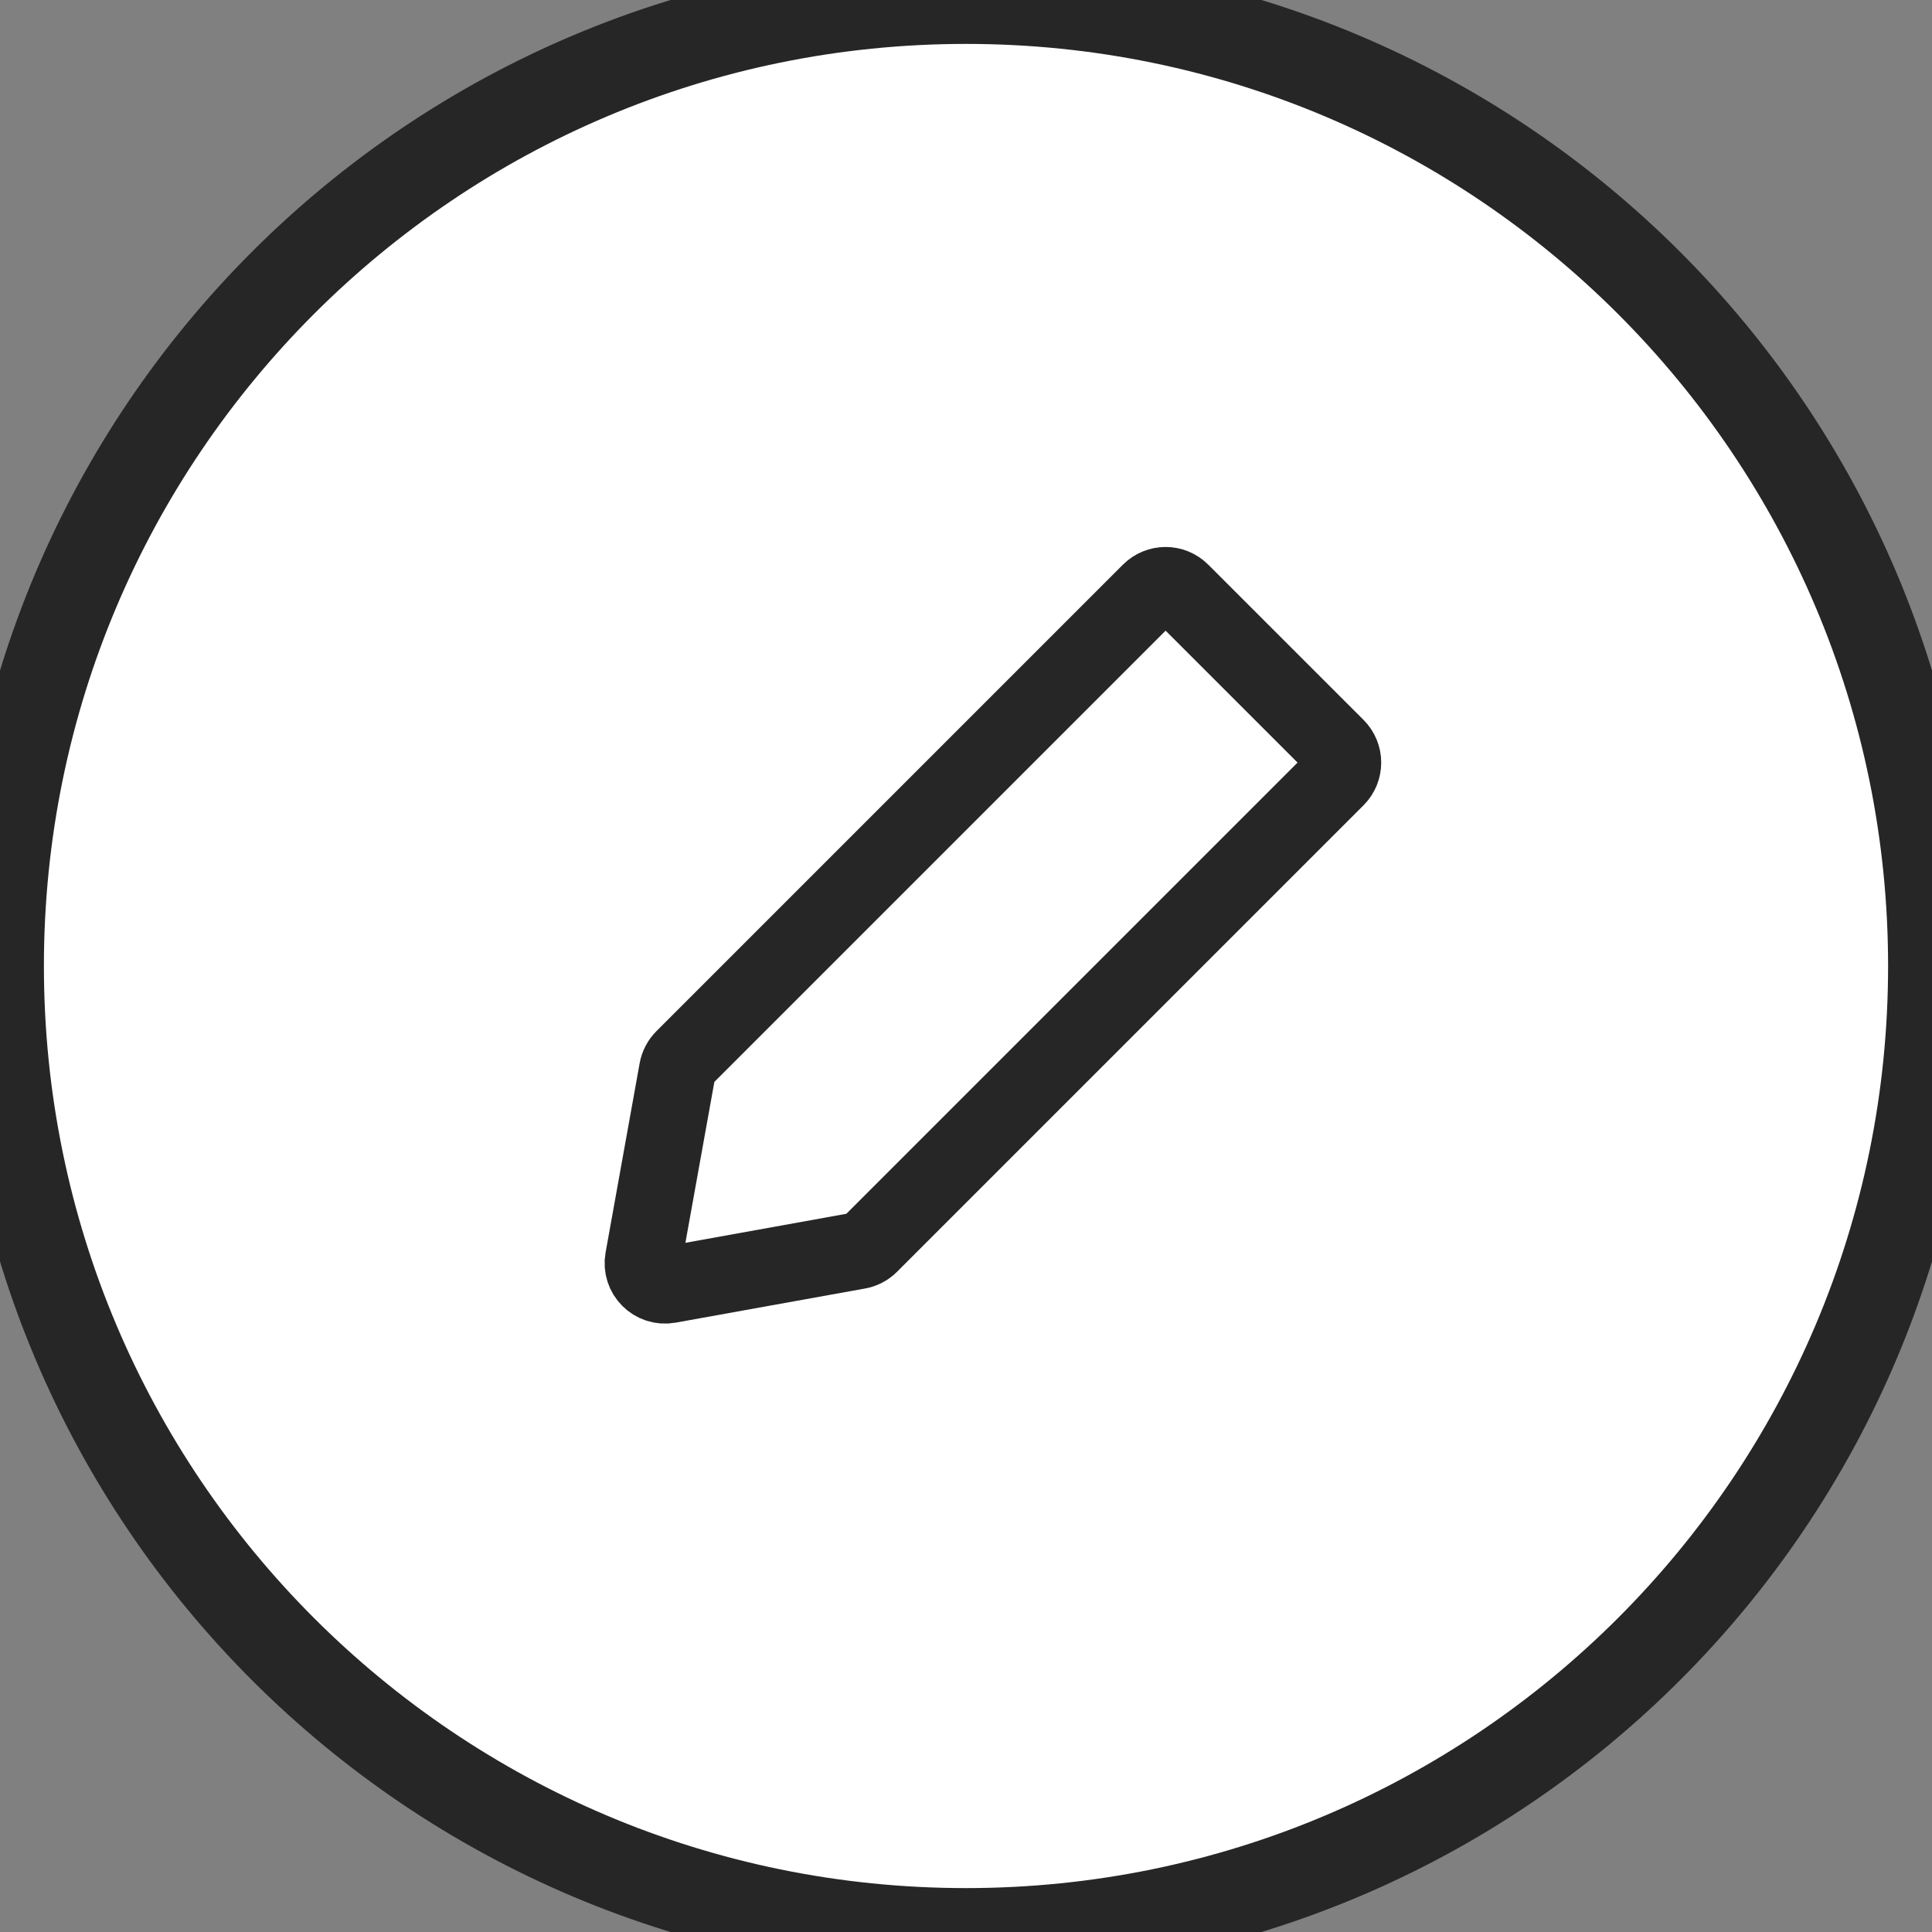 <svg width="44" height="44" viewBox="0 0 44 44" fill="none" xmlns="http://www.w3.org/2000/svg">
<rect x="0" y="0" width="44" height="44" fill="#808080" stroke="none"/>
<path d="M0 22C0 9.85 9.85 0 22 0C34.15 0 44 9.85 44 22C44 34.15 34.15 44 22 44C9.85 44 0 34.15 0 22Z" fill="white"/>
<path d="M15.568 24.103L26.192 13.479C26.388 13.283 26.704 13.283 26.899 13.479L30.435 17.014C30.63 17.209 30.63 17.526 30.435 17.721L19.81 28.346C19.738 28.418 19.646 28.466 19.545 28.484L15.233 29.261C14.89 29.323 14.591 29.023 14.653 28.68L15.429 24.368C15.447 24.268 15.496 24.175 15.568 24.103Z" stroke="#262626" stroke-width="1.75"/>
<path d="M22 43C10.402 43 1 33.598 1 22H-1C-1 34.703 9.297 45 22 45V43ZM43 22C43 33.598 33.598 43 22 43V45C34.703 45 45 34.703 45 22H43ZM22 1C33.598 1 43 10.402 43 22H45C45 9.297 34.703 -1 22 -1V1ZM22 -1C9.297 -1 -1 9.297 -1 22H1C1 10.402 10.402 1 22 1V-1Z" fill="#262626"/>
</svg>
